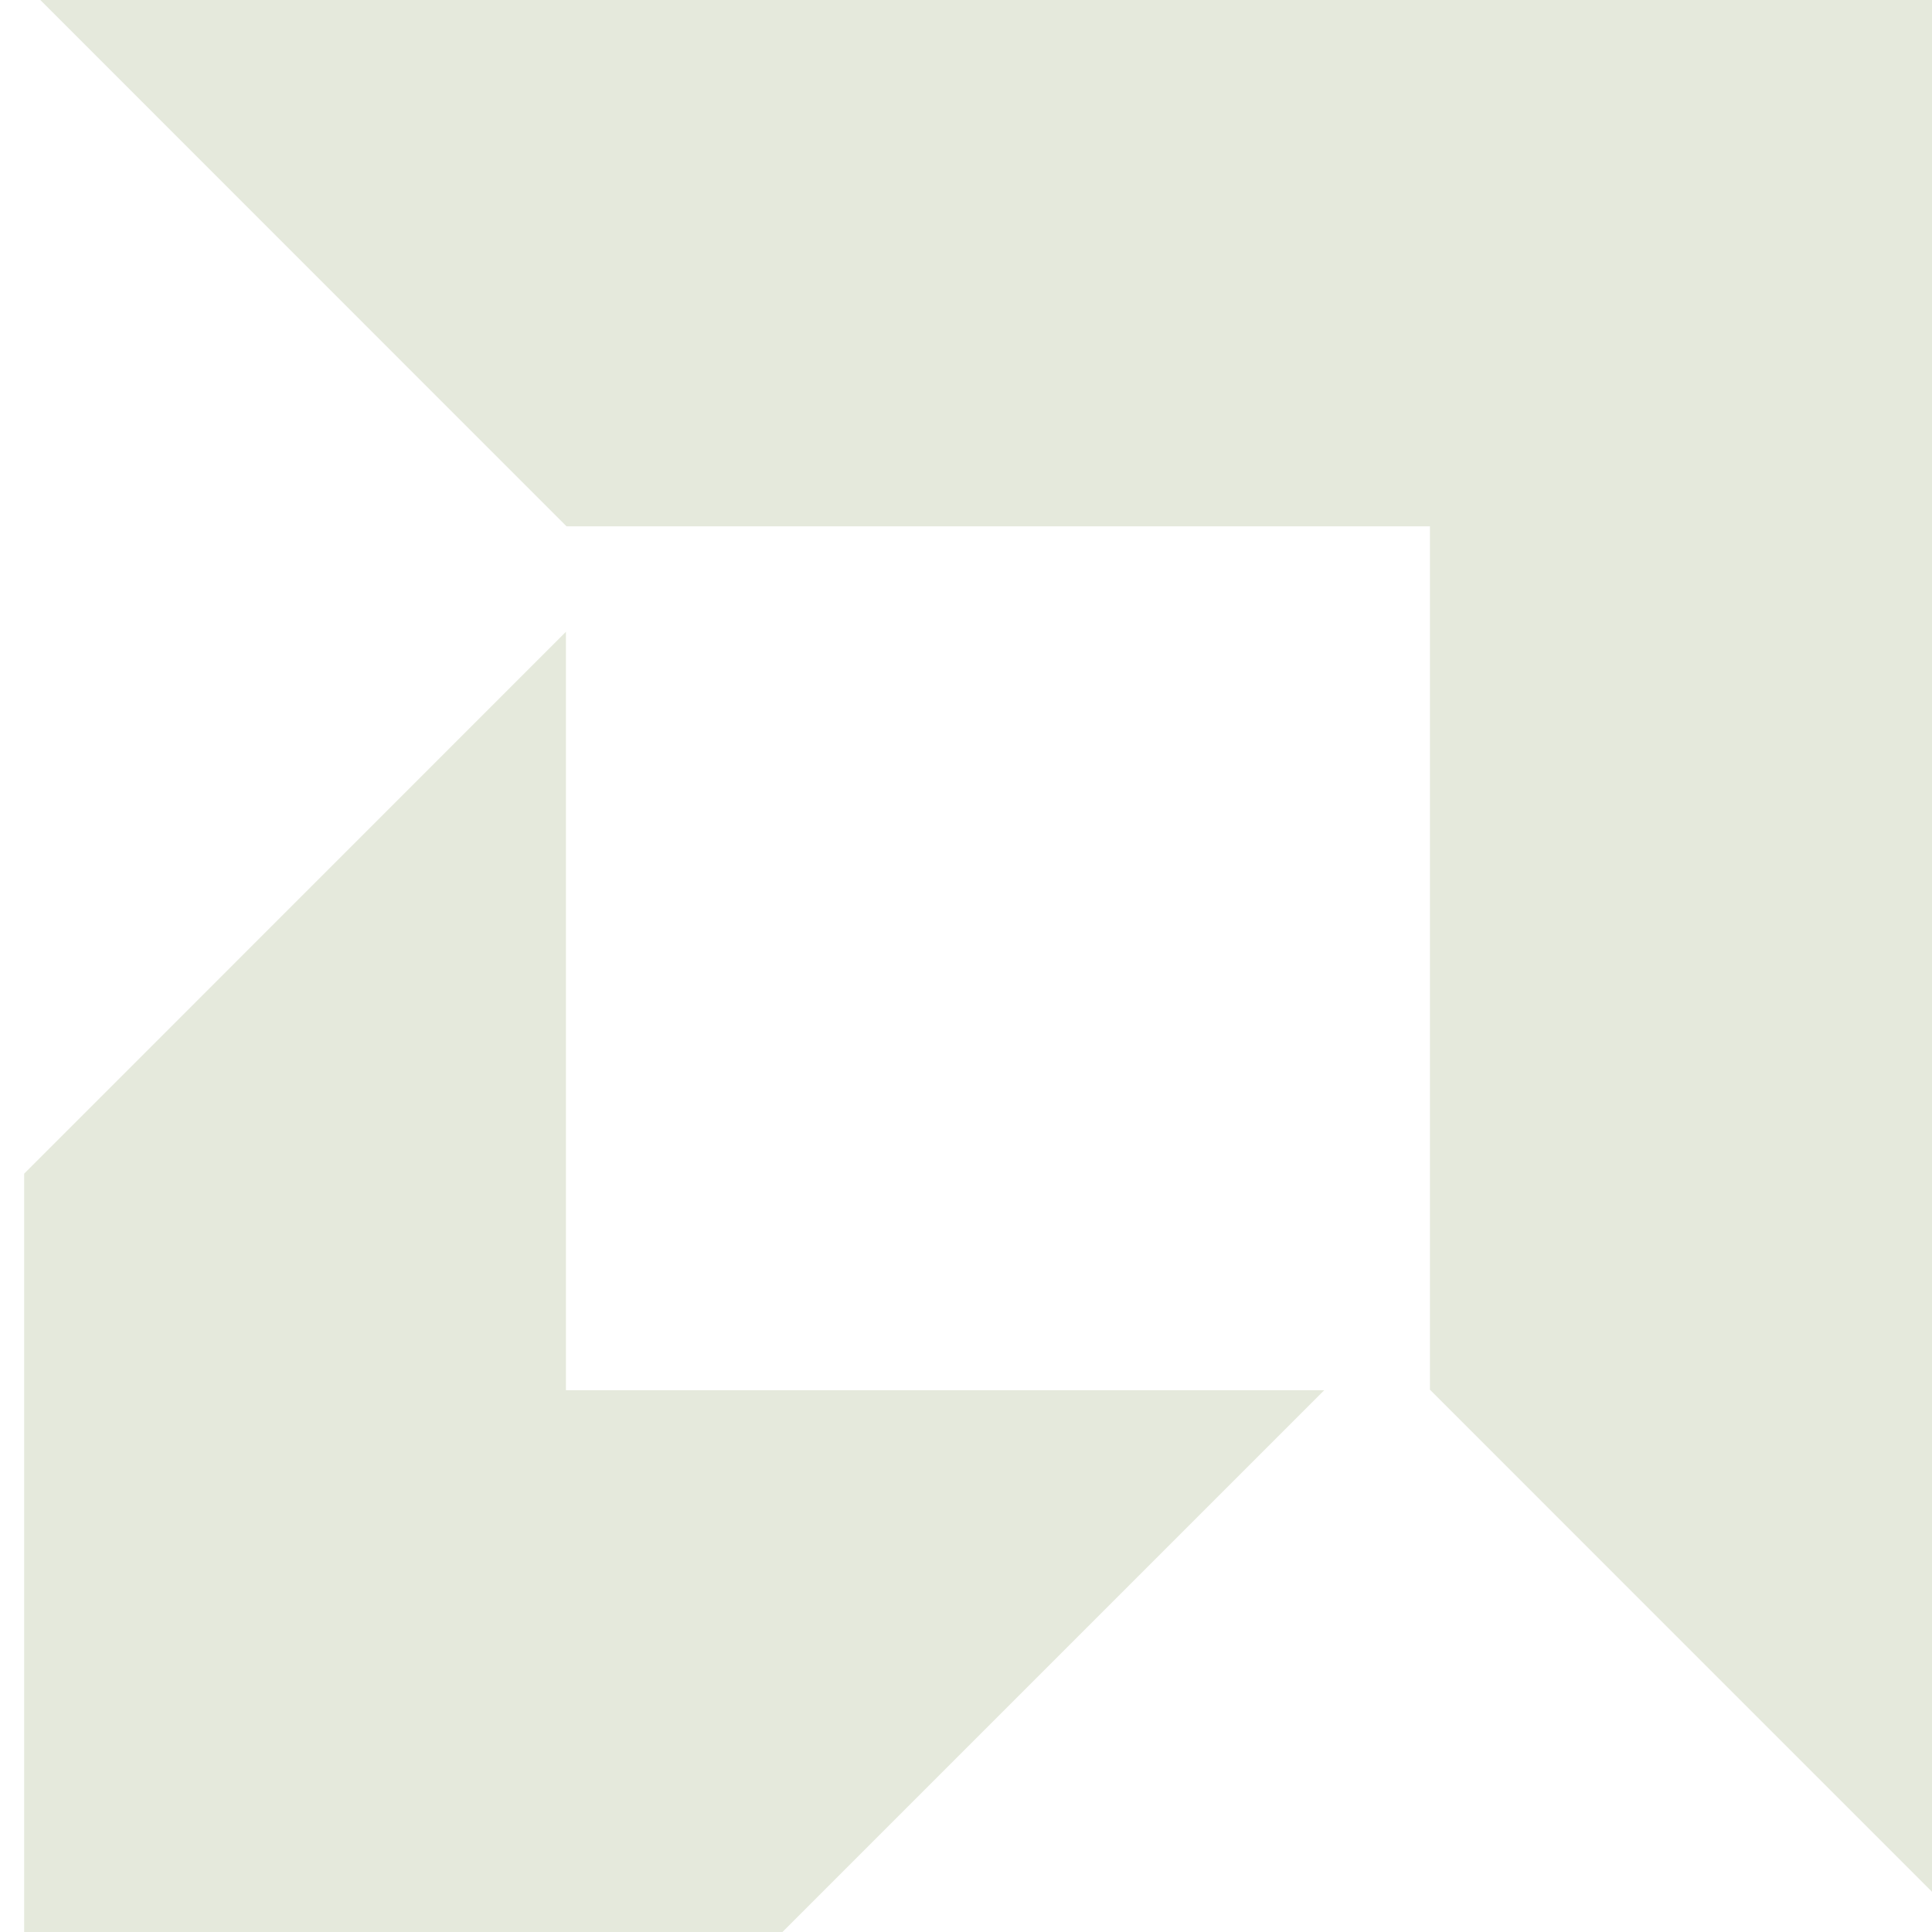 <svg width="30" height="30" viewBox="0 0 30 30" fill="none" xmlns="http://www.w3.org/2000/svg">
<g clip-path="url(#clip0_81_69)">
<path d="M0.626 0L8.797 8.173H22.204V21.579L30.375 29.751V0H0.626ZM0.375 18.225L8.788 9.81V21.587H20.563L12.15 30H0.375V18.225Z" fill="#E5E9DC"/>
</g>
<defs>
<clipPath id="clip0_81_69">
<rect width="30" height="30" fill="white"/>
</clipPath>
</defs>
</svg>
